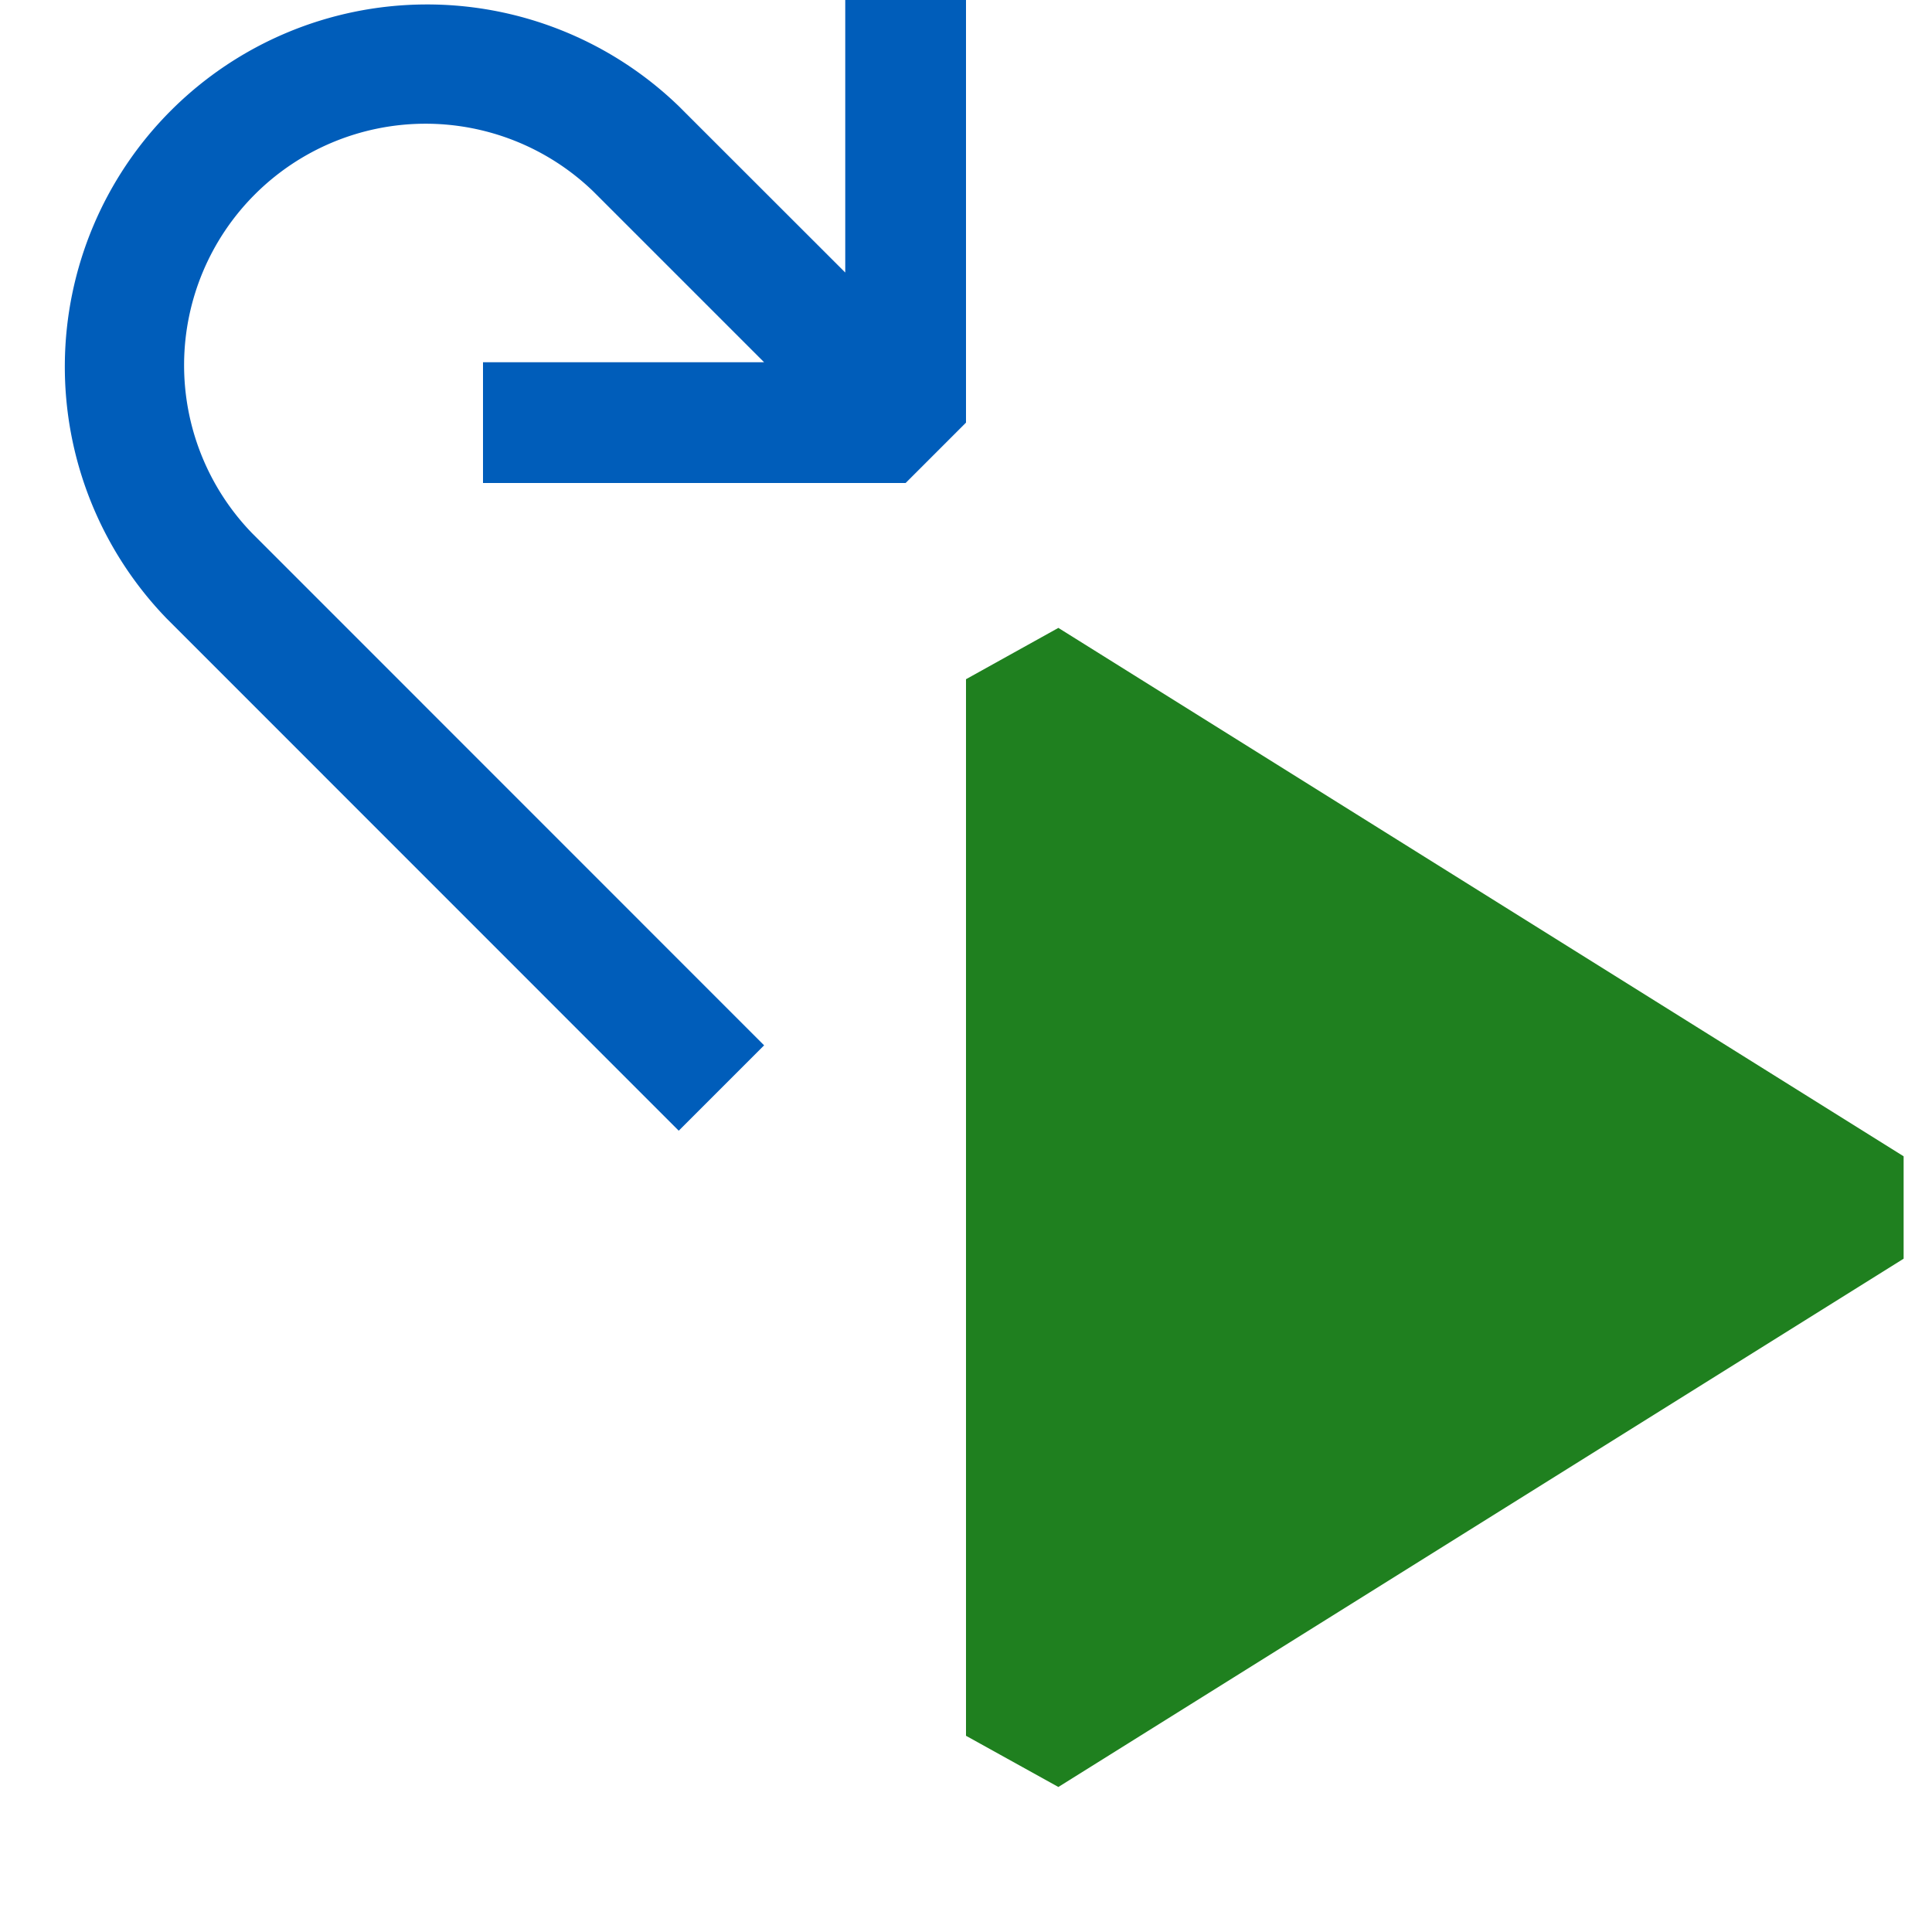 <svg xmlns="http://www.w3.org/2000/svg" viewBox="0 0 16 16">
  <defs>
    <style>.canvas{fill: none; opacity: 0;}.light-blue{fill: #005dba; opacity: 1;}.light-green{fill: #1f801f; opacity: 1;}</style>
  </defs>
  <title>IconLightRerun</title>
  <g id="canvas" class="canvas">
    <path class="canvas" d="M16,16H0V0H16Z" />
  </g>
  <g id="level-1">
    <path class="light-blue" d="M1.379,5.121h0L5.621,9.364l.707-.707L2.086,4.414A2,2,0,0,1,4.914,1.586h0L6.328,3H4V4H7.5L8,3.5V0H7V2.257L5.621.879A3,3,0,0,0,1.379,5.121Z" />
    <path class="light-green" d="M15.765,9.576v.848l-7,4.375L8,14.375V5.625L8.765,5.2Z" />
  </g>
</svg>

